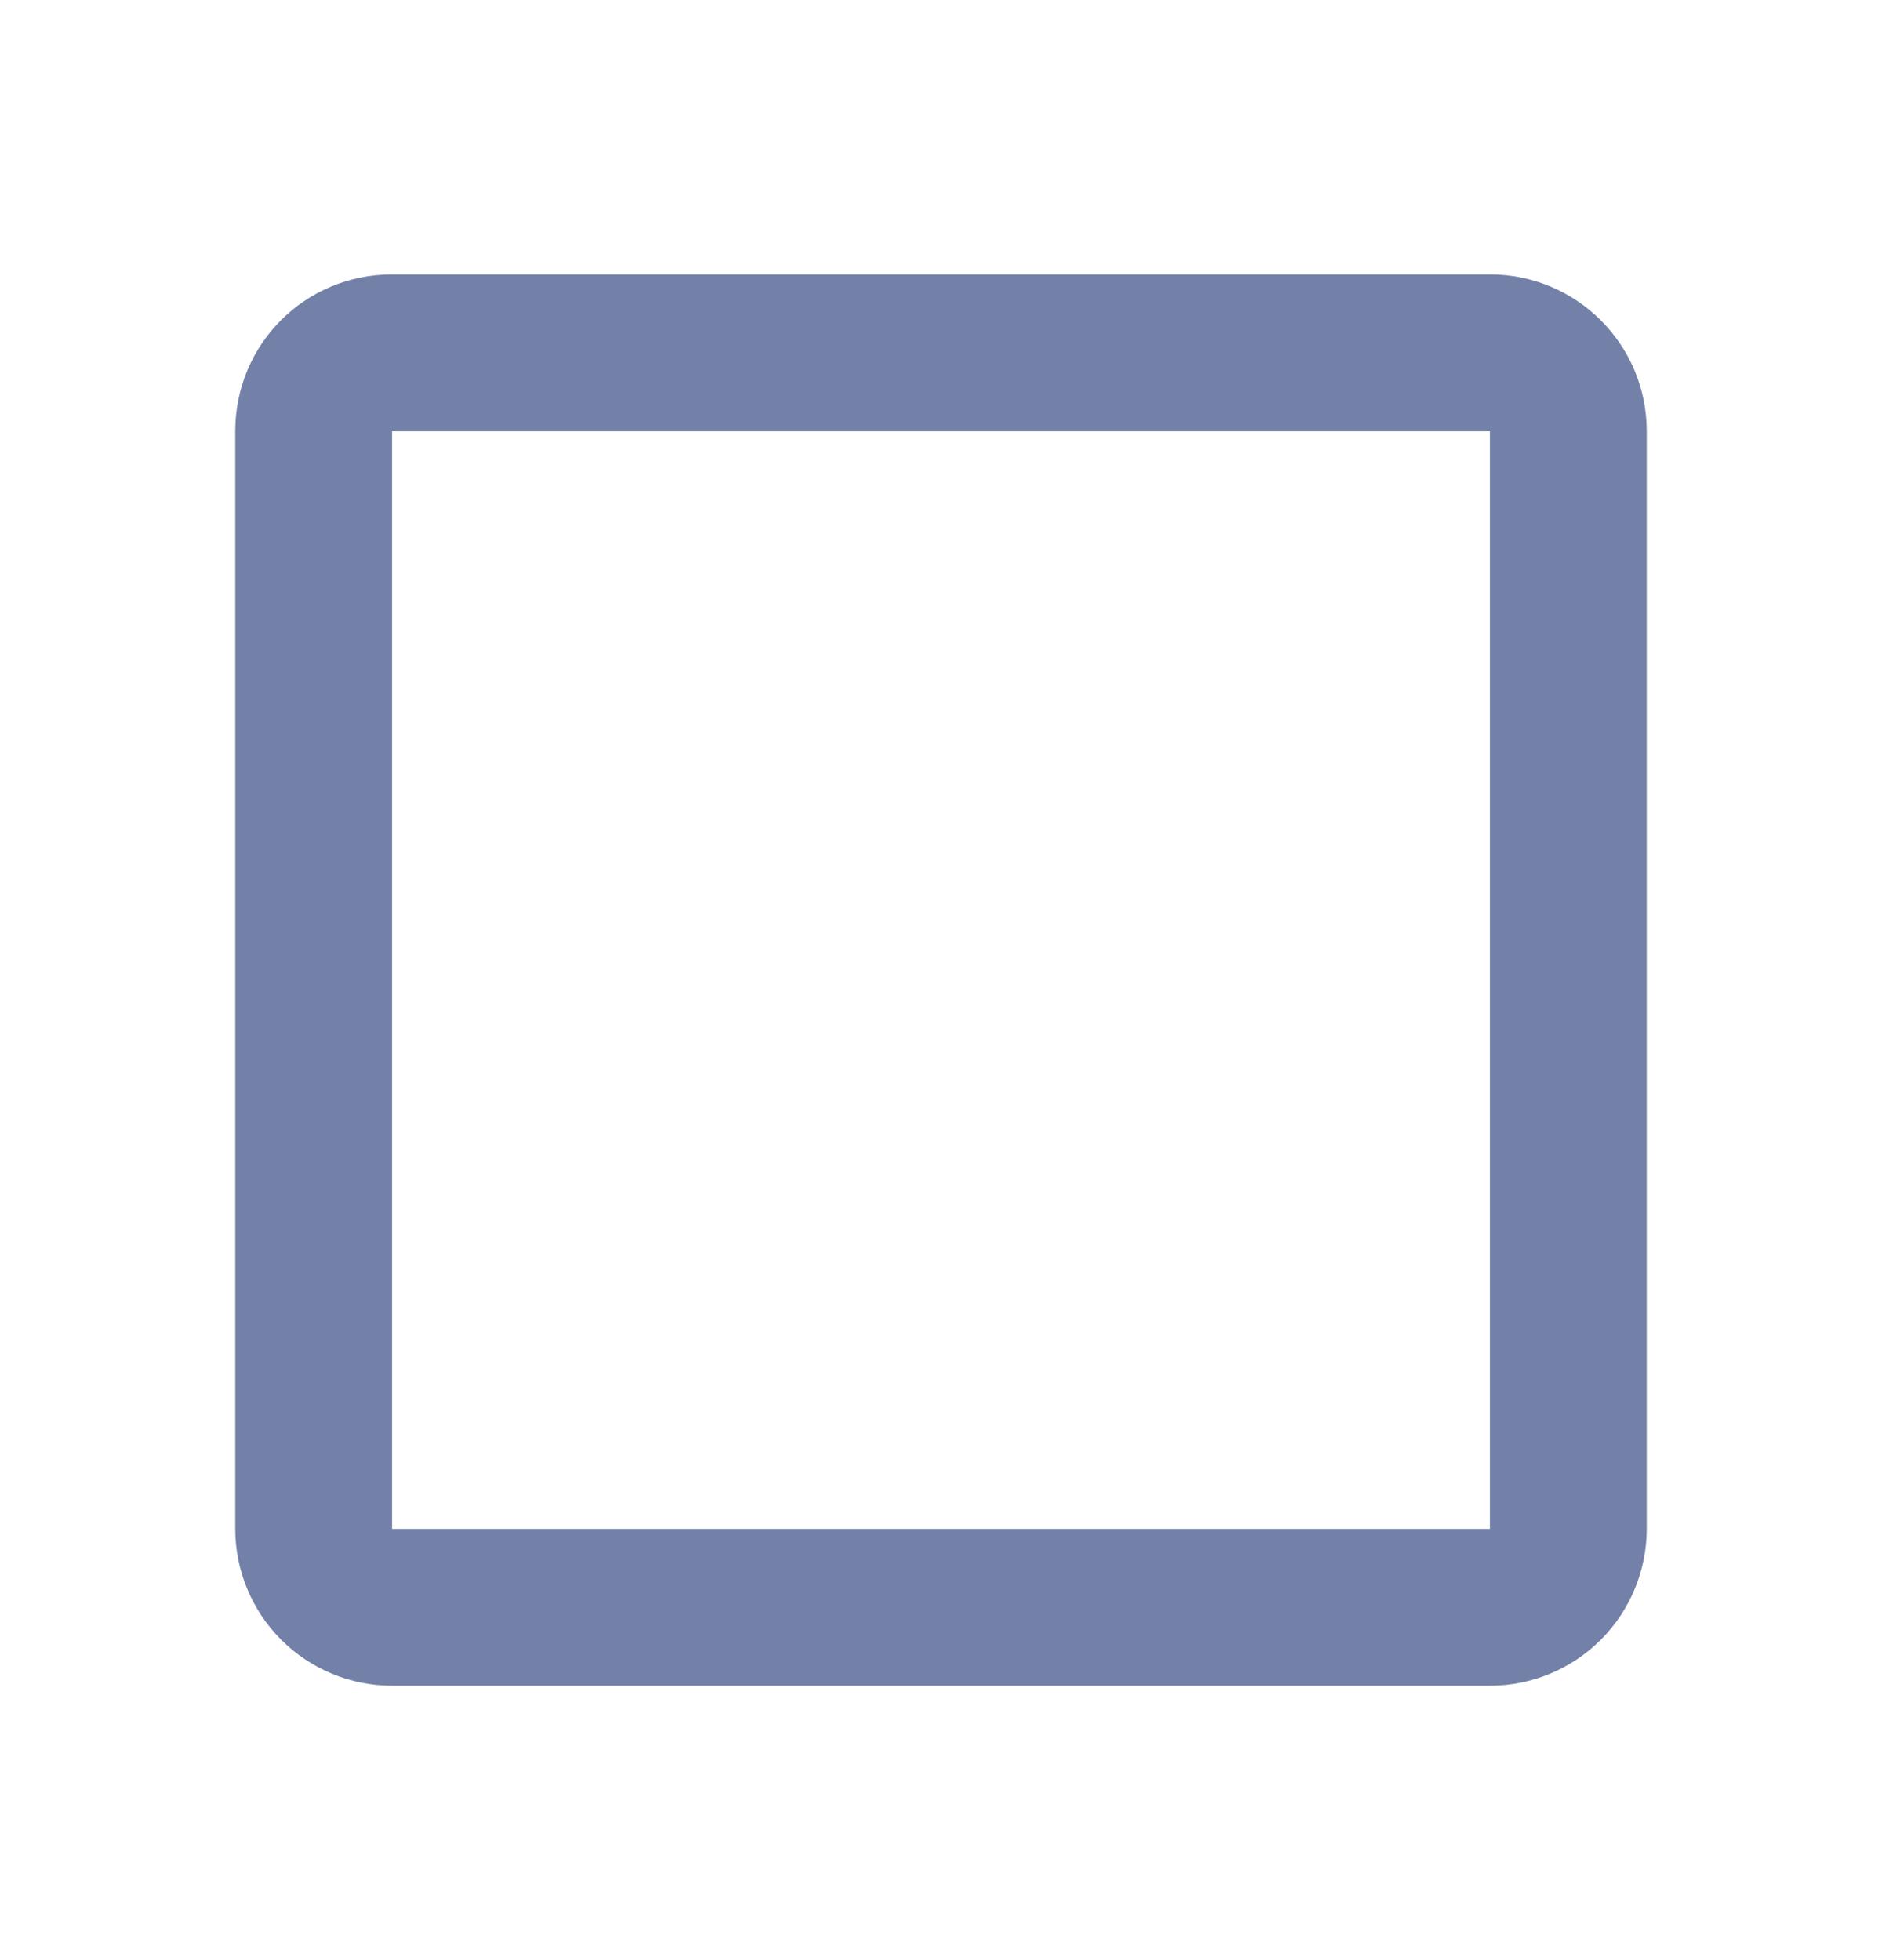 <svg width="24" height="25" viewBox="0 0 24 25" fill="none" xmlns="http://www.w3.org/2000/svg">
<path d="M19 3.5H5C3.89 3.5 3 4.39 3 5.5V19.5C3 20.03 3.211 20.539 3.586 20.914C3.961 21.289 4.47 21.5 5 21.5H19C19.53 21.5 20.039 21.289 20.414 20.914C20.789 20.539 21 20.03 21 19.5V5.5C21 4.39 20.1 3.5 19 3.5ZM19 5.5V19.5H5V5.5H19Z" fill="#7381A9"/>
</svg>
